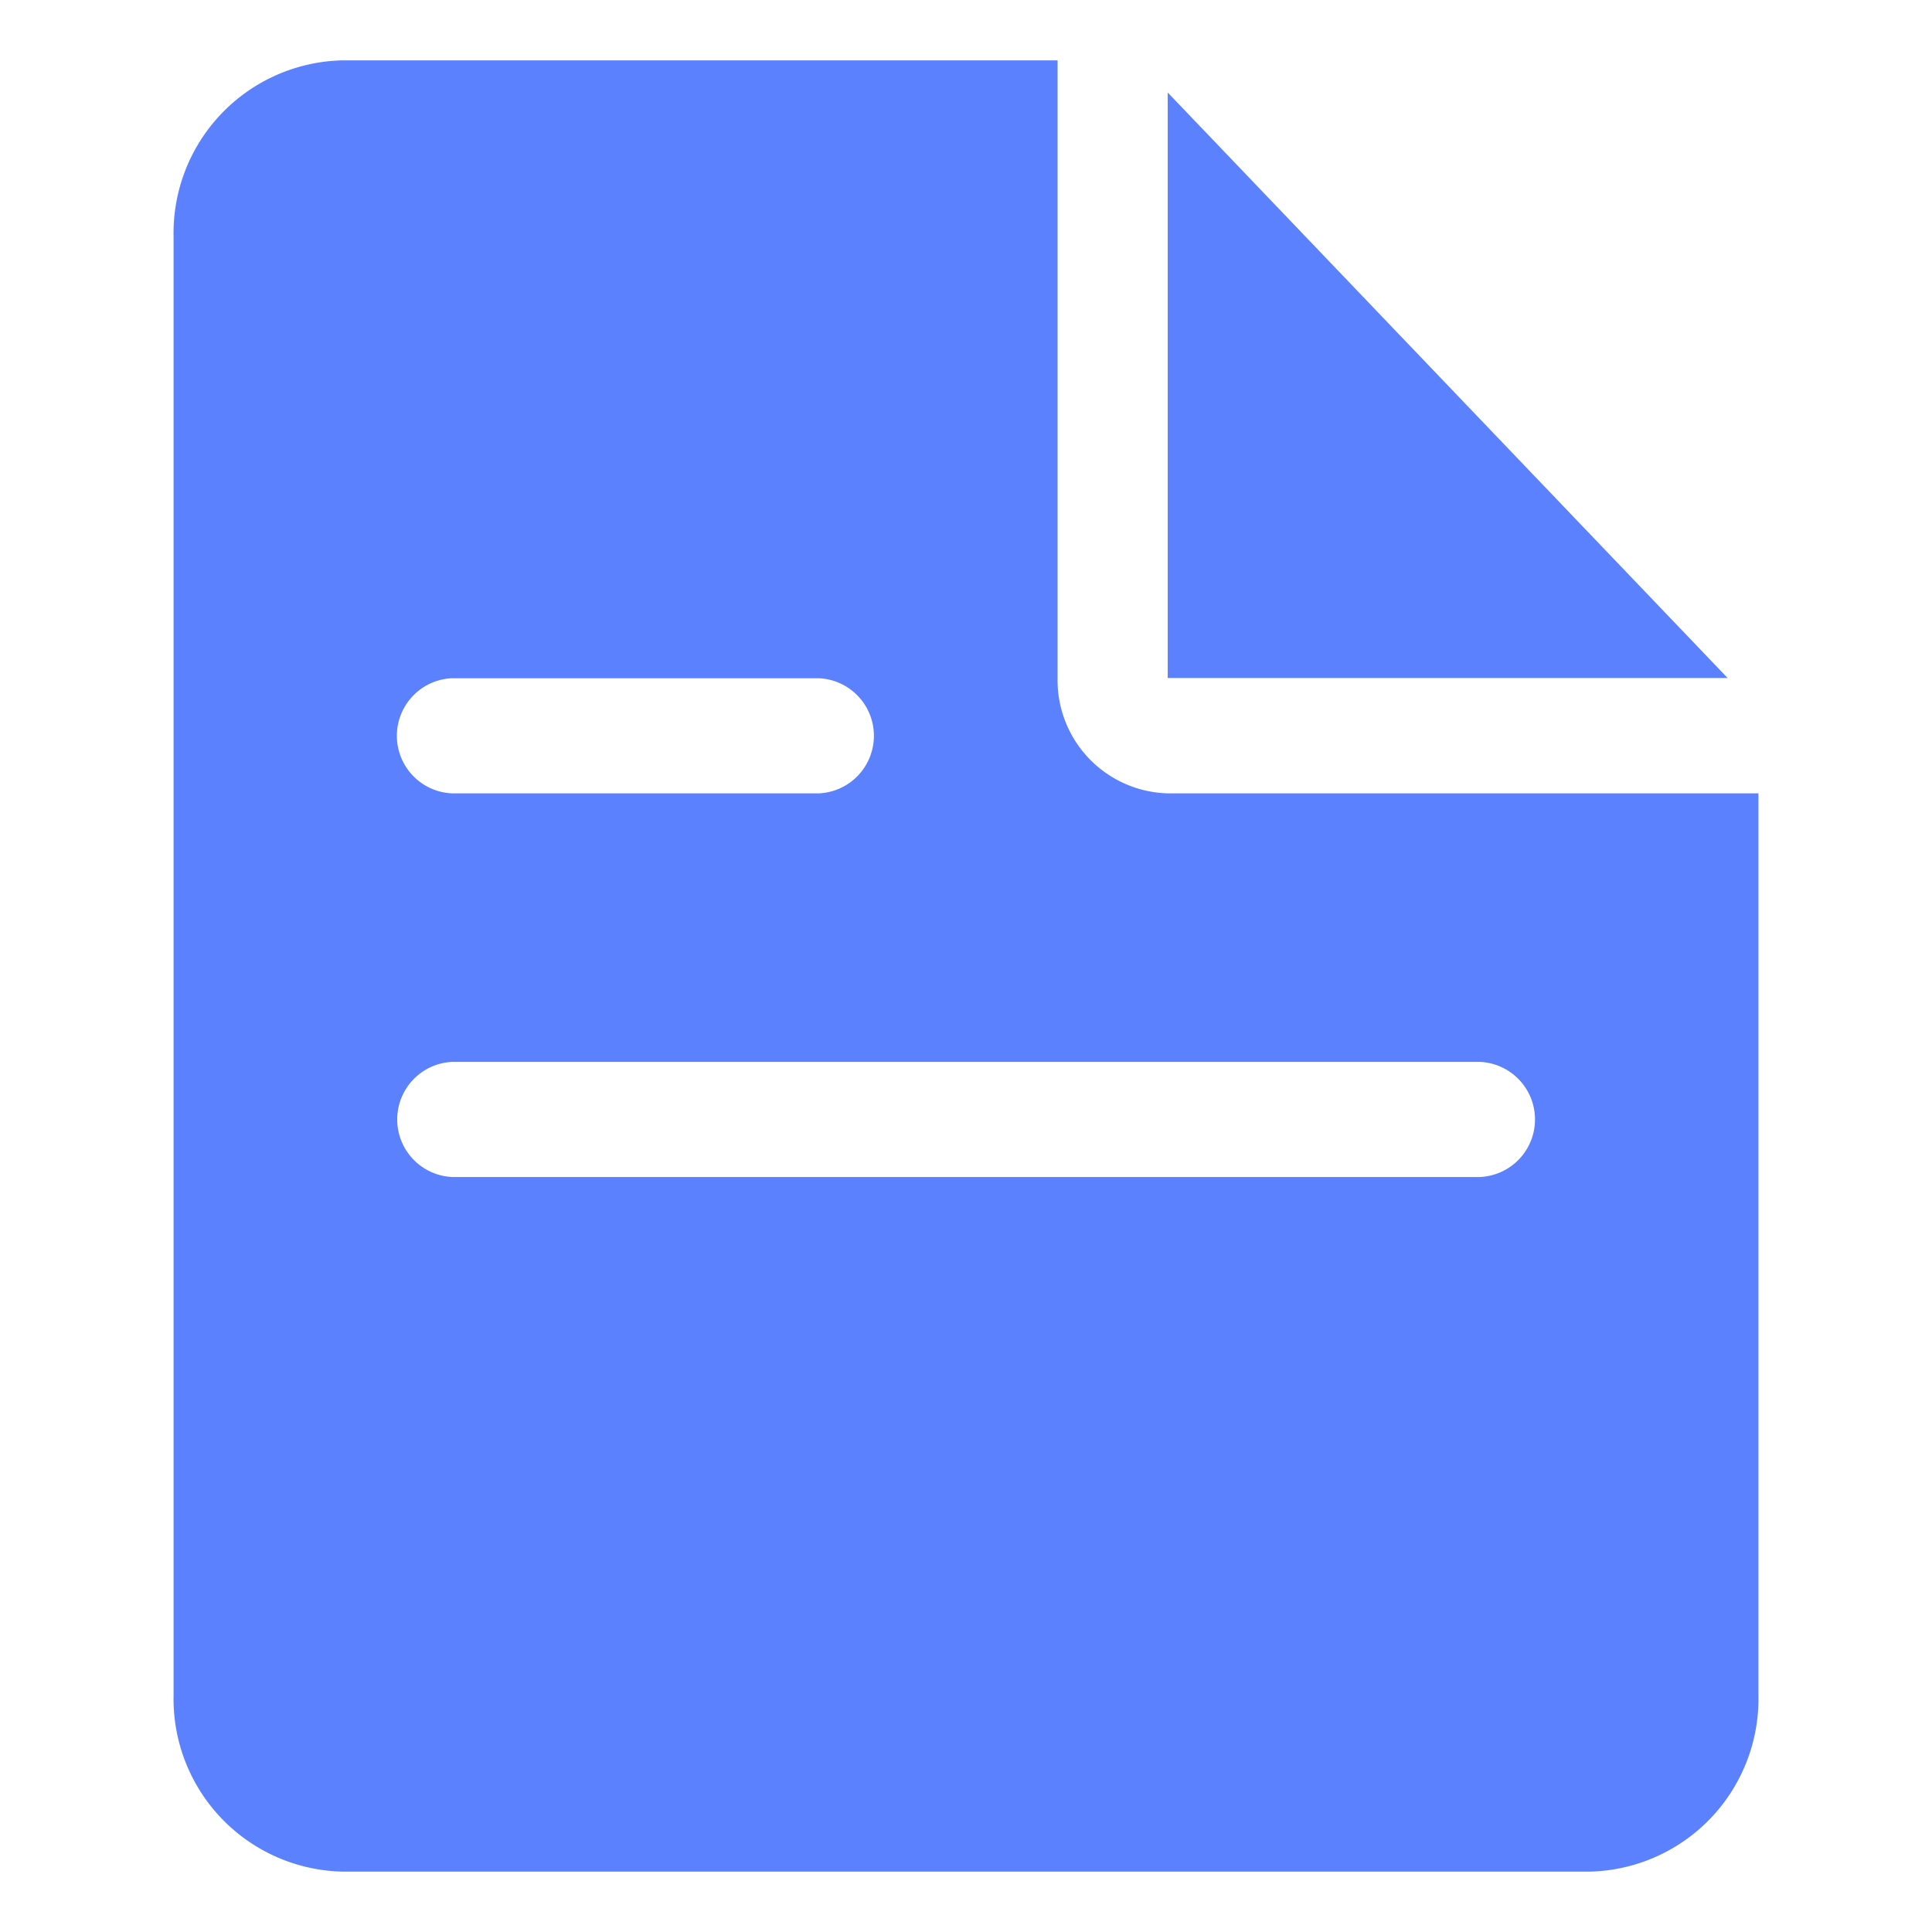 <?xml version="1.0" standalone="no"?><!DOCTYPE svg PUBLIC "-//W3C//DTD SVG 1.1//EN" "http://www.w3.org/Graphics/SVG/1.1/DTD/svg11.dtd"><svg t="1512528920274" class="icon" style="" viewBox="0 0 1024 1024" version="1.1" xmlns="http://www.w3.org/2000/svg" p-id="3749" xmlns:xlink="http://www.w3.org/1999/xlink" width="200" height="200"><defs><style type="text/css"></style></defs><path d="M931.999 420.5v478.02A91.56 91.56 0 0 1 842.599 992H181.579A91.56 91.56 0 0 1 91.999 898.64V125.36A91.56 91.56 0 0 1 181.279 32h379.26v327.36a60 60 0 0 0 58.44 61.14H931.999z m-16.2-61.02L618.919 49.04v310.32h296.82zM239.719 420.5H433.999a30.54 30.54 0 0 0 0-61.02H239.539a30.54 30.54 0 0 0 0 61.02z m0 203.34h544.68a30.54 30.54 0 0 0 0-61.02H239.719a30.54 30.54 0 0 0 0 61.02z" fill="#5B81FE" p-id="3750"></path></svg>